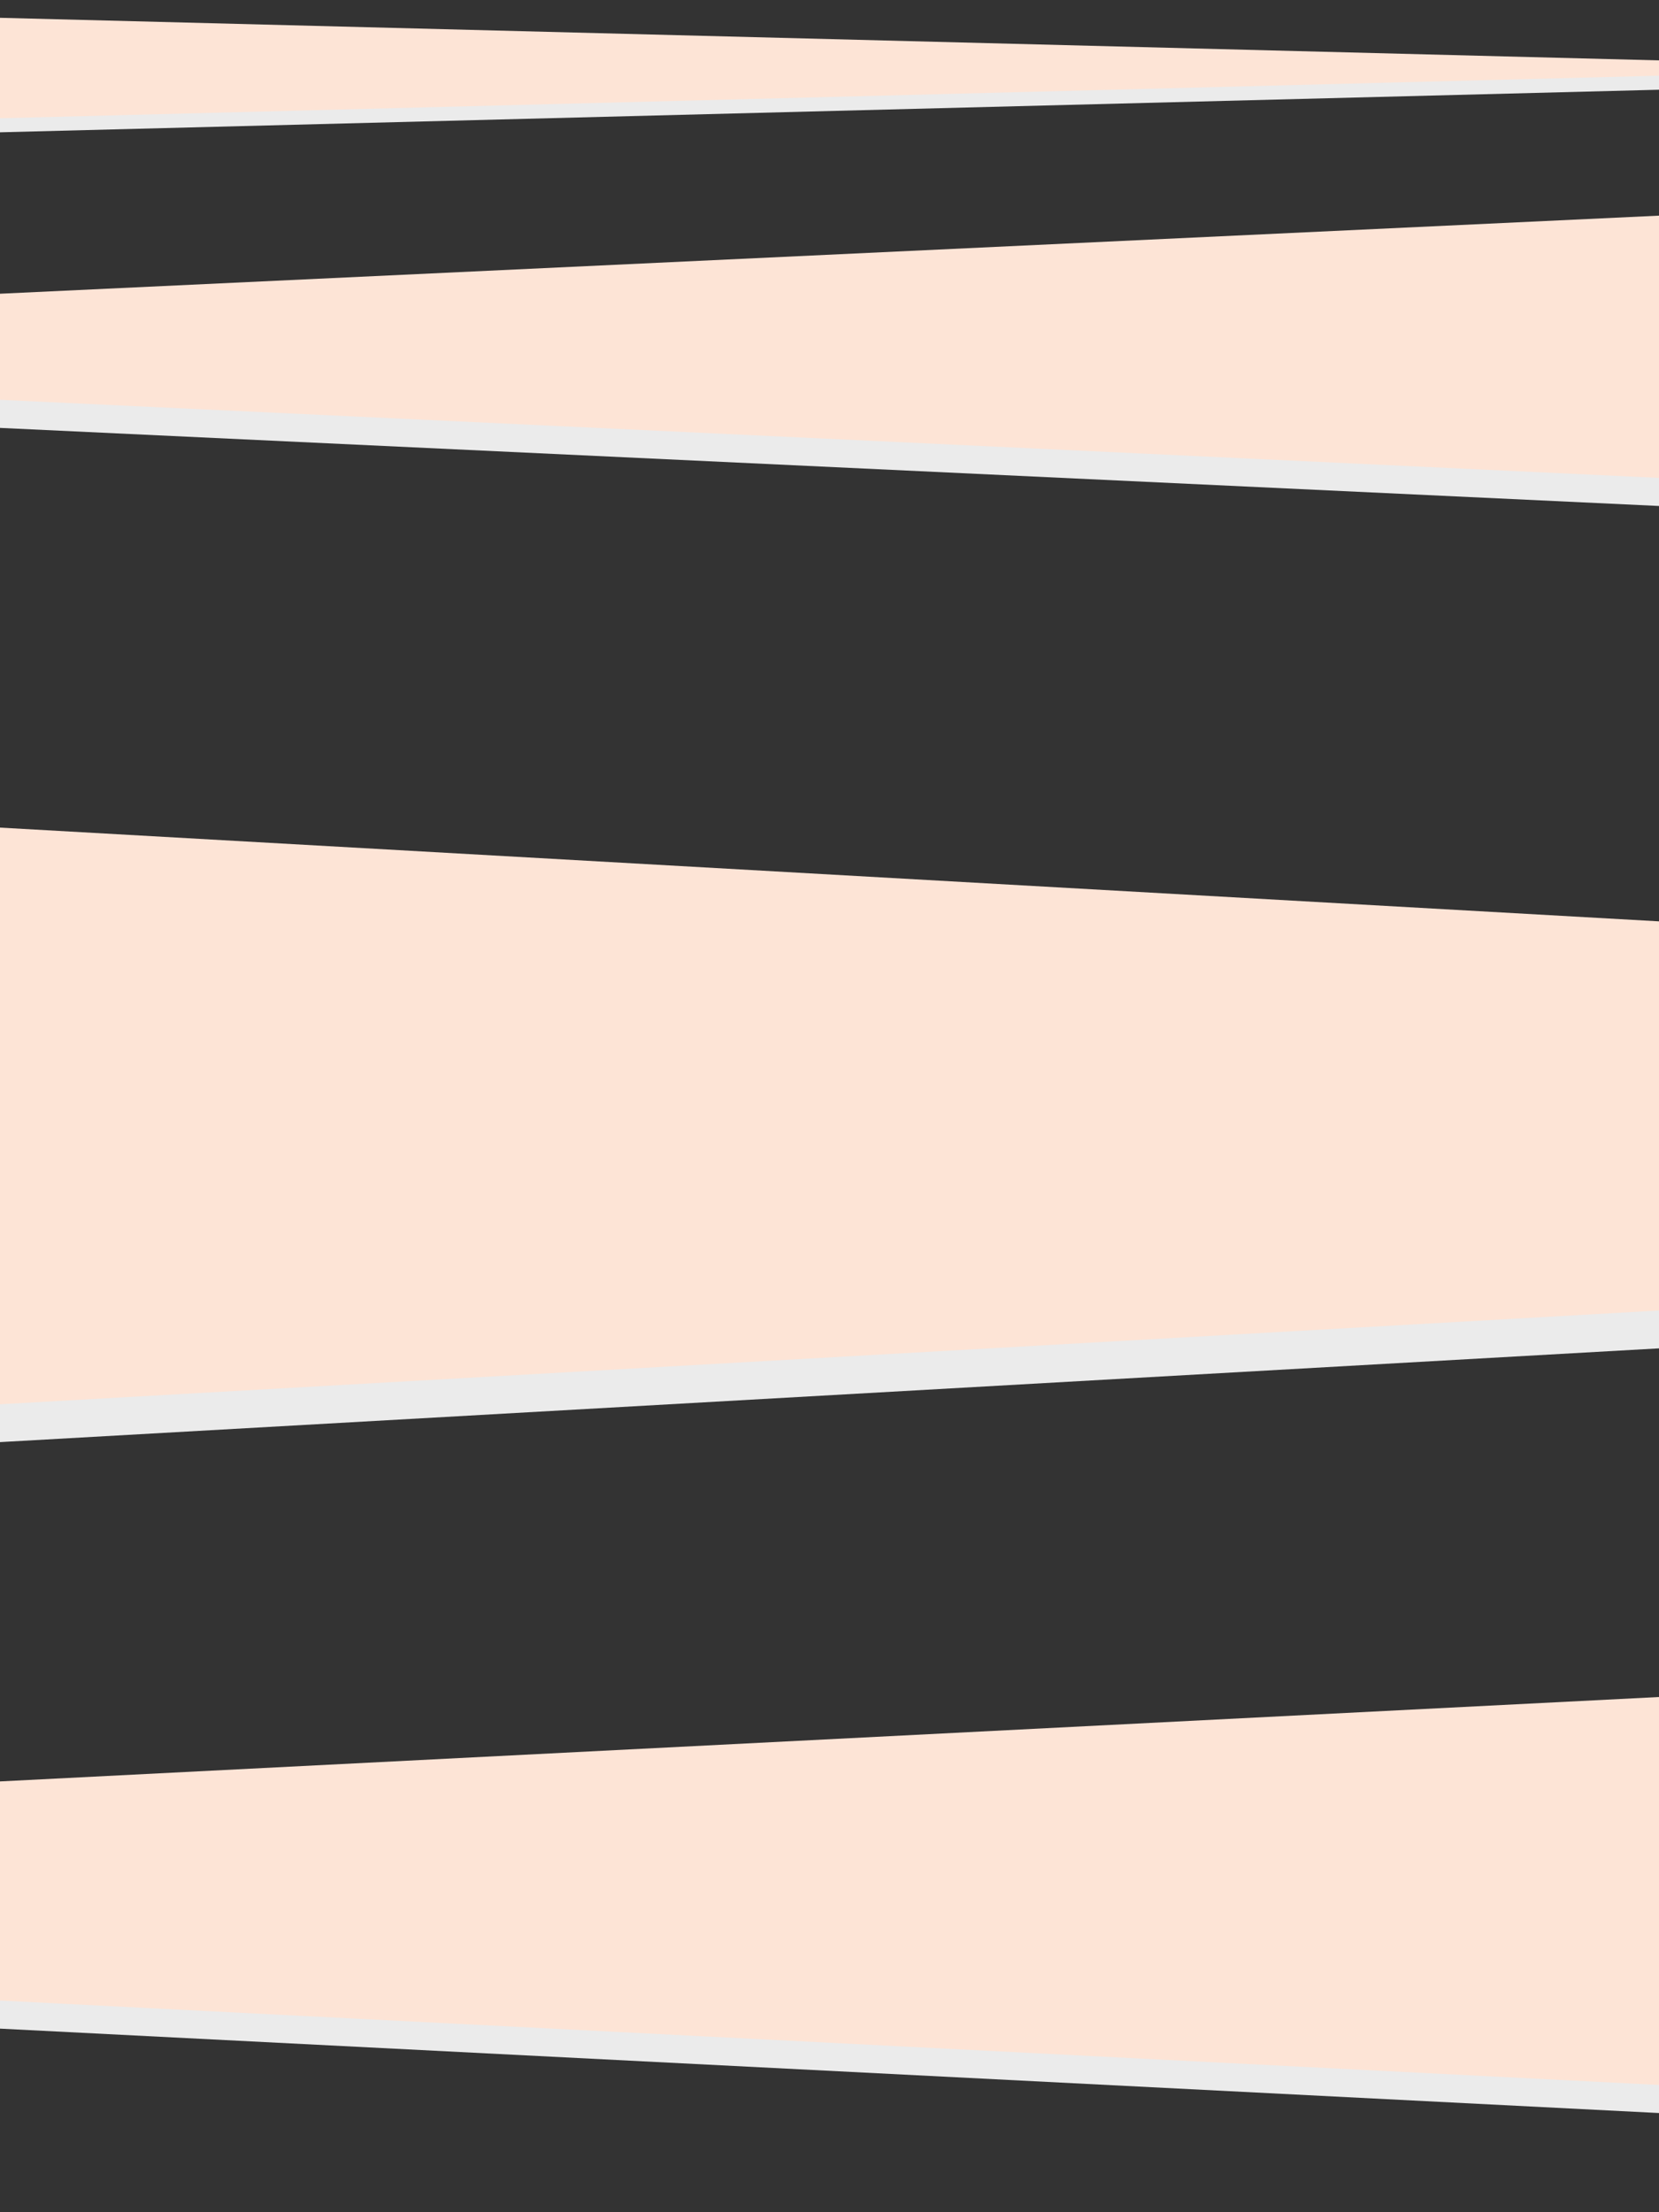 <?xml version="1.0" encoding="UTF-8" standalone="no"?>
<!DOCTYPE svg PUBLIC "-//W3C//DTD SVG 1.1//EN" "http://www.w3.org/Graphics/SVG/1.1/DTD/svg11.dtd">
<svg width="100%" height="100%" viewBox="0 0 768 1024" version="1.1" xmlns="http://www.w3.org/2000/svg" xmlns:xlink="http://www.w3.org/1999/xlink" xml:space="preserve" xmlns:serif="http://www.serif.com/" style="fill-rule:evenodd;clip-rule:evenodd;stroke-linejoin:round;stroke-miterlimit:2;">
    <rect x="0" y="0" width="768" height="1024" fill="#333333" stroke="none"/>
    <g transform="matrix(1.855,0,0,1,490.775,-287.214)">
        <g transform="matrix(6.12323e-17,-1,1,6.12323e-17,-804.2,243.855)">
            <path d="M-216.874,258.384L-81.179,1812.81L-352.569,1812.81L-216.874,258.384Z" style="fill:rgb(235,235,235);"/>
        </g>
        <g transform="matrix(6.12323e-17,-1,1,6.12323e-17,-804.2,230.855)">
            <path d="M-216.874,258.384L-81.179,1812.81L-352.569,1812.81L-216.874,258.384Z" style="fill:rgb(253,228,214);"/>
        </g>
    </g>
    <g transform="matrix(-2.081,0,0,1.347,1226.17,-86.539)">
        <g transform="matrix(6.12323e-17,-1,1,6.12323e-17,-804.2,243.855)">
            <path d="M-216.874,258.384L-81.179,1812.81L-352.569,1812.81L-216.874,258.384Z" style="fill:rgb(235,235,235);"/>
        </g>
        <g transform="matrix(6.12323e-17,-1,1,6.12323e-17,-804.2,230.855)">
            <path d="M-216.874,258.384L-81.179,1812.81L-352.569,1812.81L-216.874,258.384Z" style="fill:rgb(253,228,214);"/>
        </g>
    </g>
    <g transform="matrix(-1.701,0,0,0.5,-22.393,-192.373)">
        <g transform="matrix(6.12323e-17,-1,1,6.12323e-17,-804.2,243.855)">
            <path d="M-216.874,258.384L-81.179,1812.81L-352.569,1812.81L-216.874,258.384Z" style="fill:rgb(235,235,235);"/>
        </g>
        <g transform="matrix(6.12323e-17,-1,1,6.12323e-17,-804.2,230.855)">
            <path d="M-216.874,258.384L-81.179,1812.81L-352.569,1812.81L-216.874,258.384Z" style="fill:rgb(253,228,214);"/>
        </g>
    </g>
    <g transform="matrix(1.716,0,0,1,-60.318,427.576)">
        <g transform="matrix(6.12323e-17,-1,1,6.12323e-17,-804.2,243.855)">
            <path d="M-216.874,258.384L-81.179,1812.81L-352.569,1812.81L-216.874,258.384Z" style="fill:rgb(235,235,235);"/>
        </g>
        <g transform="matrix(6.12323e-17,-1,1,6.12323e-17,-804.2,230.855)">
            <path d="M-216.874,258.384L-81.179,1812.81L-352.569,1812.81L-216.874,258.384Z" style="fill:rgb(253,228,214);"/>
        </g>
    </g>
</svg>
